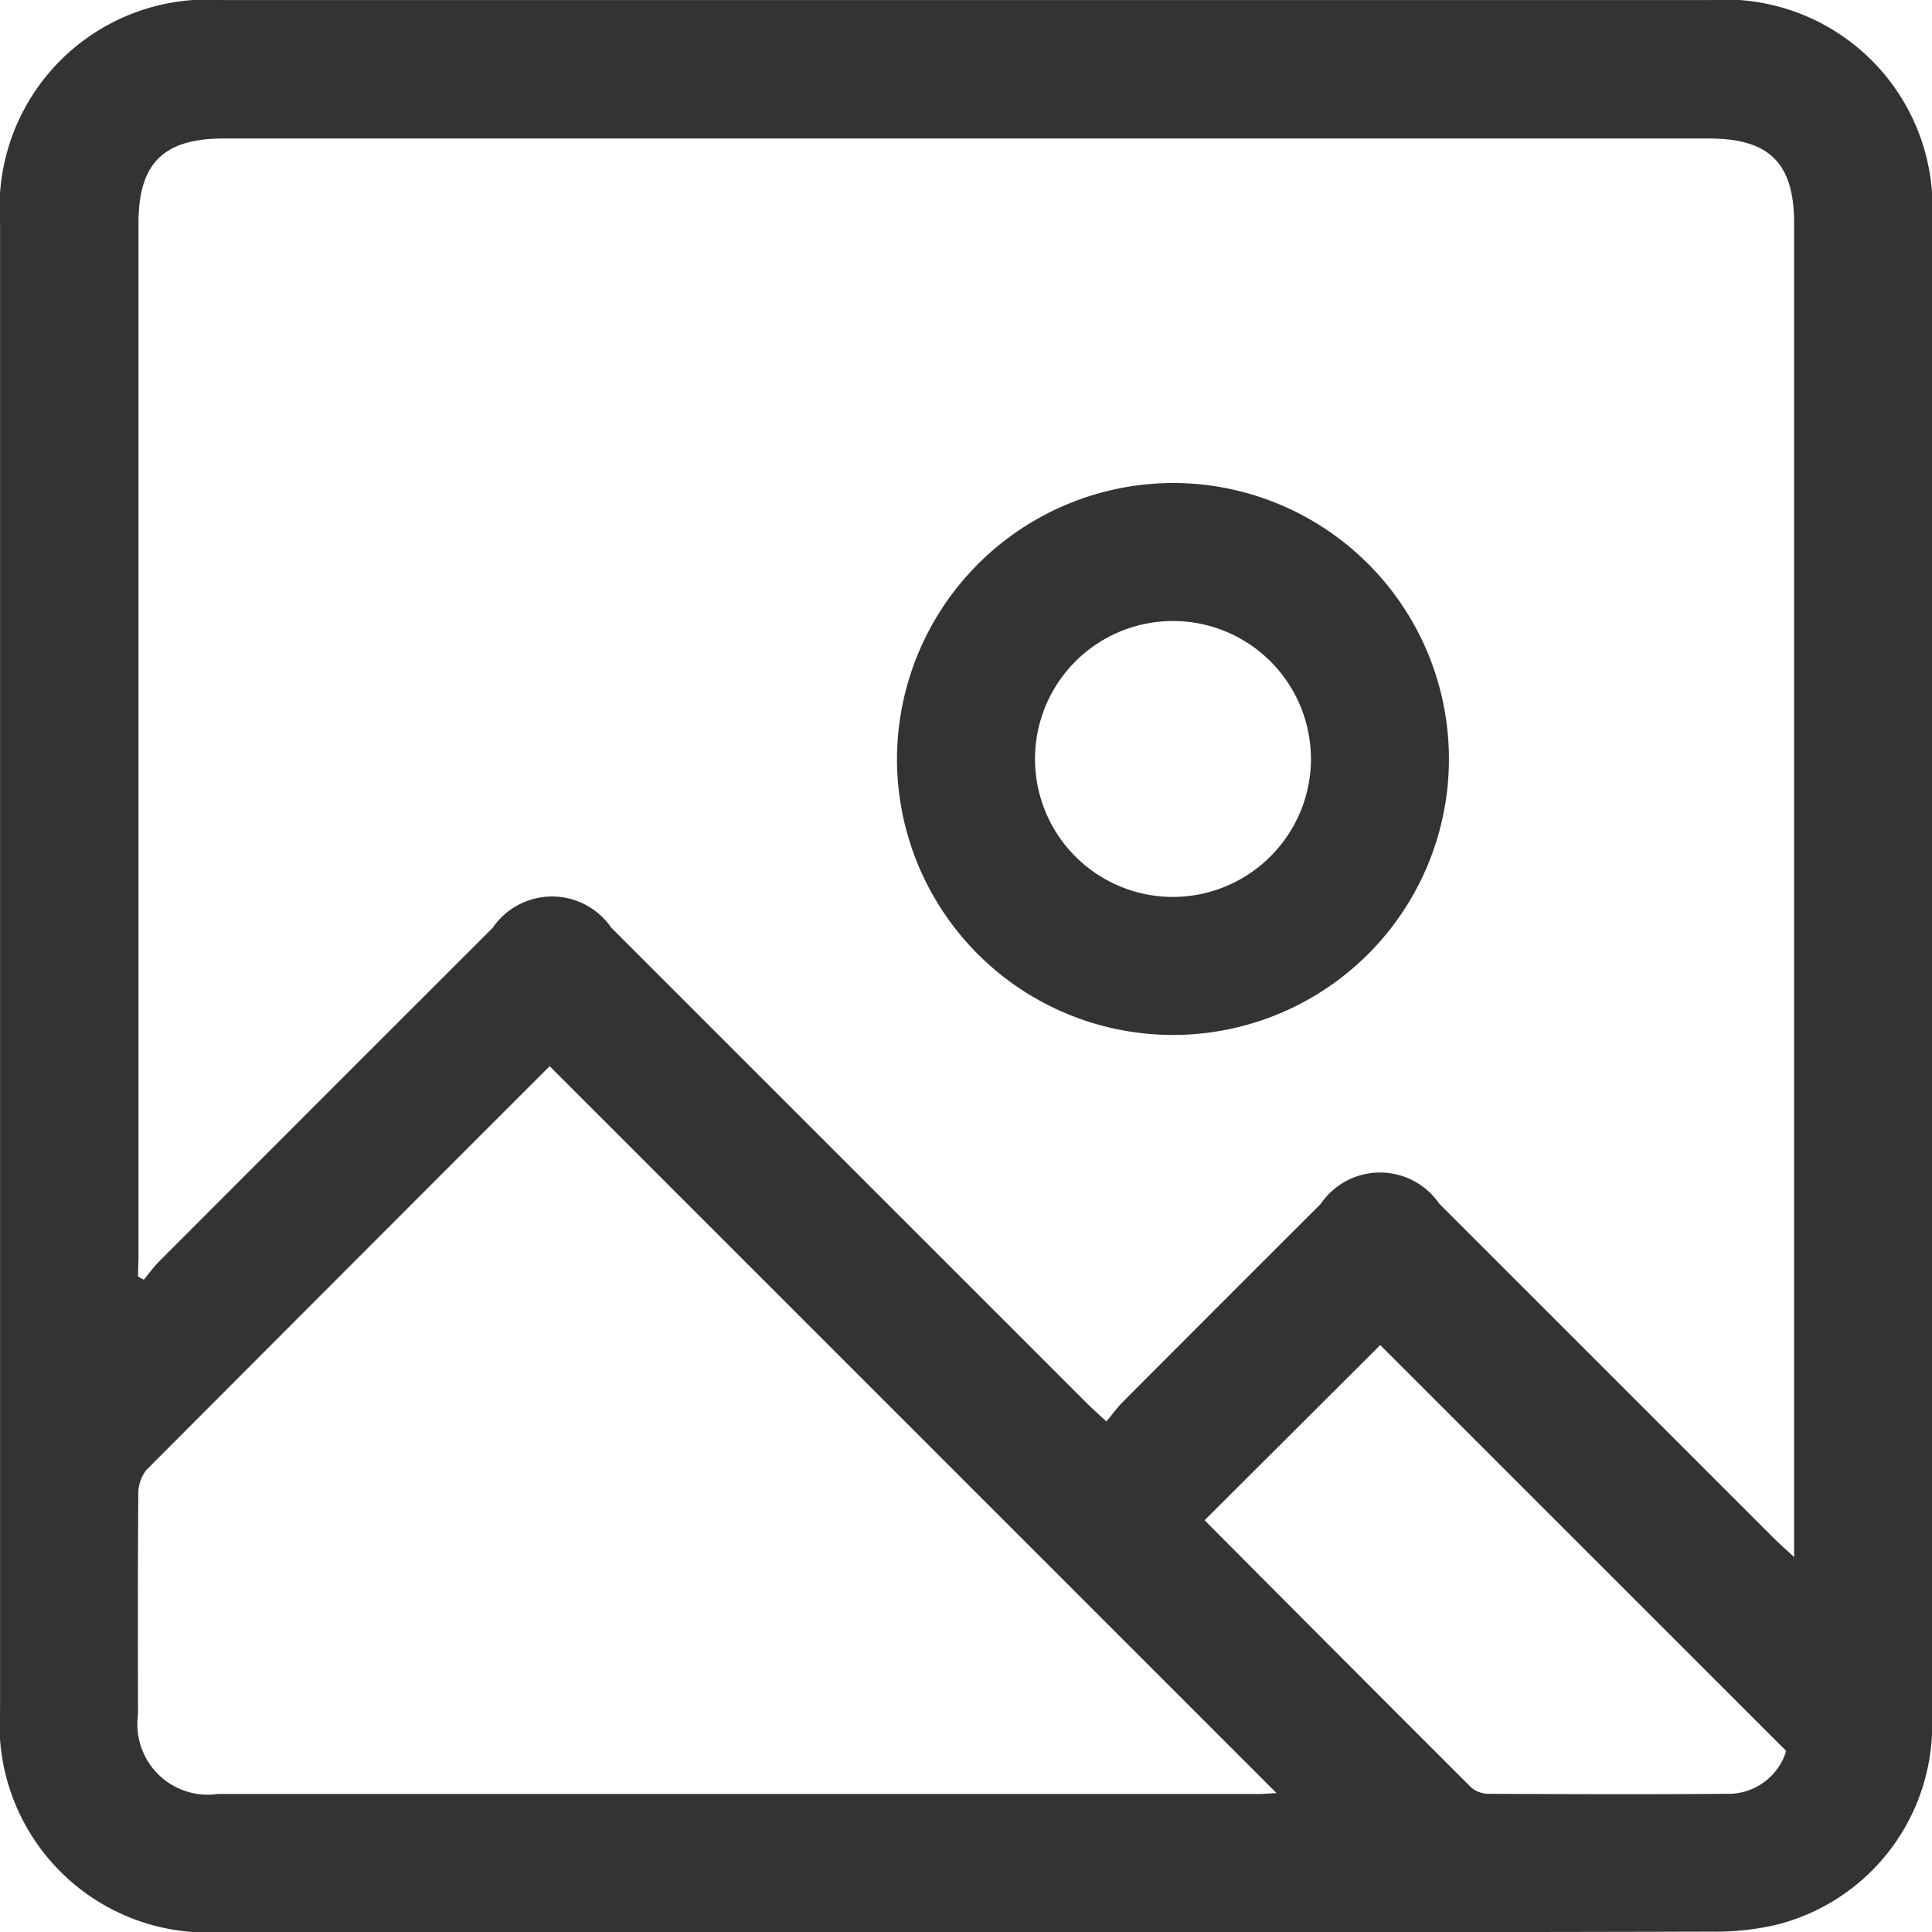<svg xmlns="http://www.w3.org/2000/svg" width="32" height="32" viewBox="0 0 32 32">
  <g id="ic_photos" transform="translate(-632.748 -114.39)">
    <path id="Path_91881" data-name="Path 91881" d="M648.711,146.39H636.428a3.444,3.444,0,0,1-3.679-3.683q0-12.319,0-24.637a3.444,3.444,0,0,1,3.683-3.679h24.637a3.441,3.441,0,0,1,3.679,3.682q0,12.372,0,24.744a3.409,3.409,0,0,1-2.553,3.447,4.39,4.39,0,0,1-1.093.12Q654.906,146.4,648.711,146.39Zm-13.677-10.857.095.053c.083-.1.161-.205.252-.3q2.763-2.766,5.529-5.53a1.19,1.19,0,0,1,1.963,0l7.879,7.878c.09.09.186.174.321.3.1-.119.176-.226.267-.318q1.639-1.644,3.282-3.284a1.189,1.189,0,0,1,1.963-.007l5.556,5.555c.088.088.183.168.323.3v-.419q0-10.838,0-21.677c0-.993-.412-1.4-1.41-1.4h-24.6c-1,0-1.412.411-1.412,1.4q0,8.553,0,17.105Zm6.818-3.483q-3.339,3.337-6.681,6.689a.637.637,0,0,0-.132.412c-.01,1.214-.007,2.428-.005,3.642a1.166,1.166,0,0,0,1.323,1.311h17.209c.112,0,.224-.01.325-.015ZM652.7,139.57c-.005-.024-.006-.009,0,0q2.2,2.213,4.411,4.421a.437.437,0,0,0,.28.11c1.321.006,2.641.011,3.962,0a1,1,0,0,0,.98-.71l-6.724-6.722Z" transform="translate(0)" fill="#333"/>
    <path id="Path_91882" data-name="Path 91882" d="M690.88,143.232a4.571,4.571,0,1,1-4.57,4.563A4.582,4.582,0,0,1,690.88,143.232Zm2.286,4.556a2.285,2.285,0,1,0-2.279,2.3A2.291,2.291,0,0,0,693.167,147.788Z" transform="translate(-38.705 -20.842)" fill="#333"/>
  </g>
</svg>
